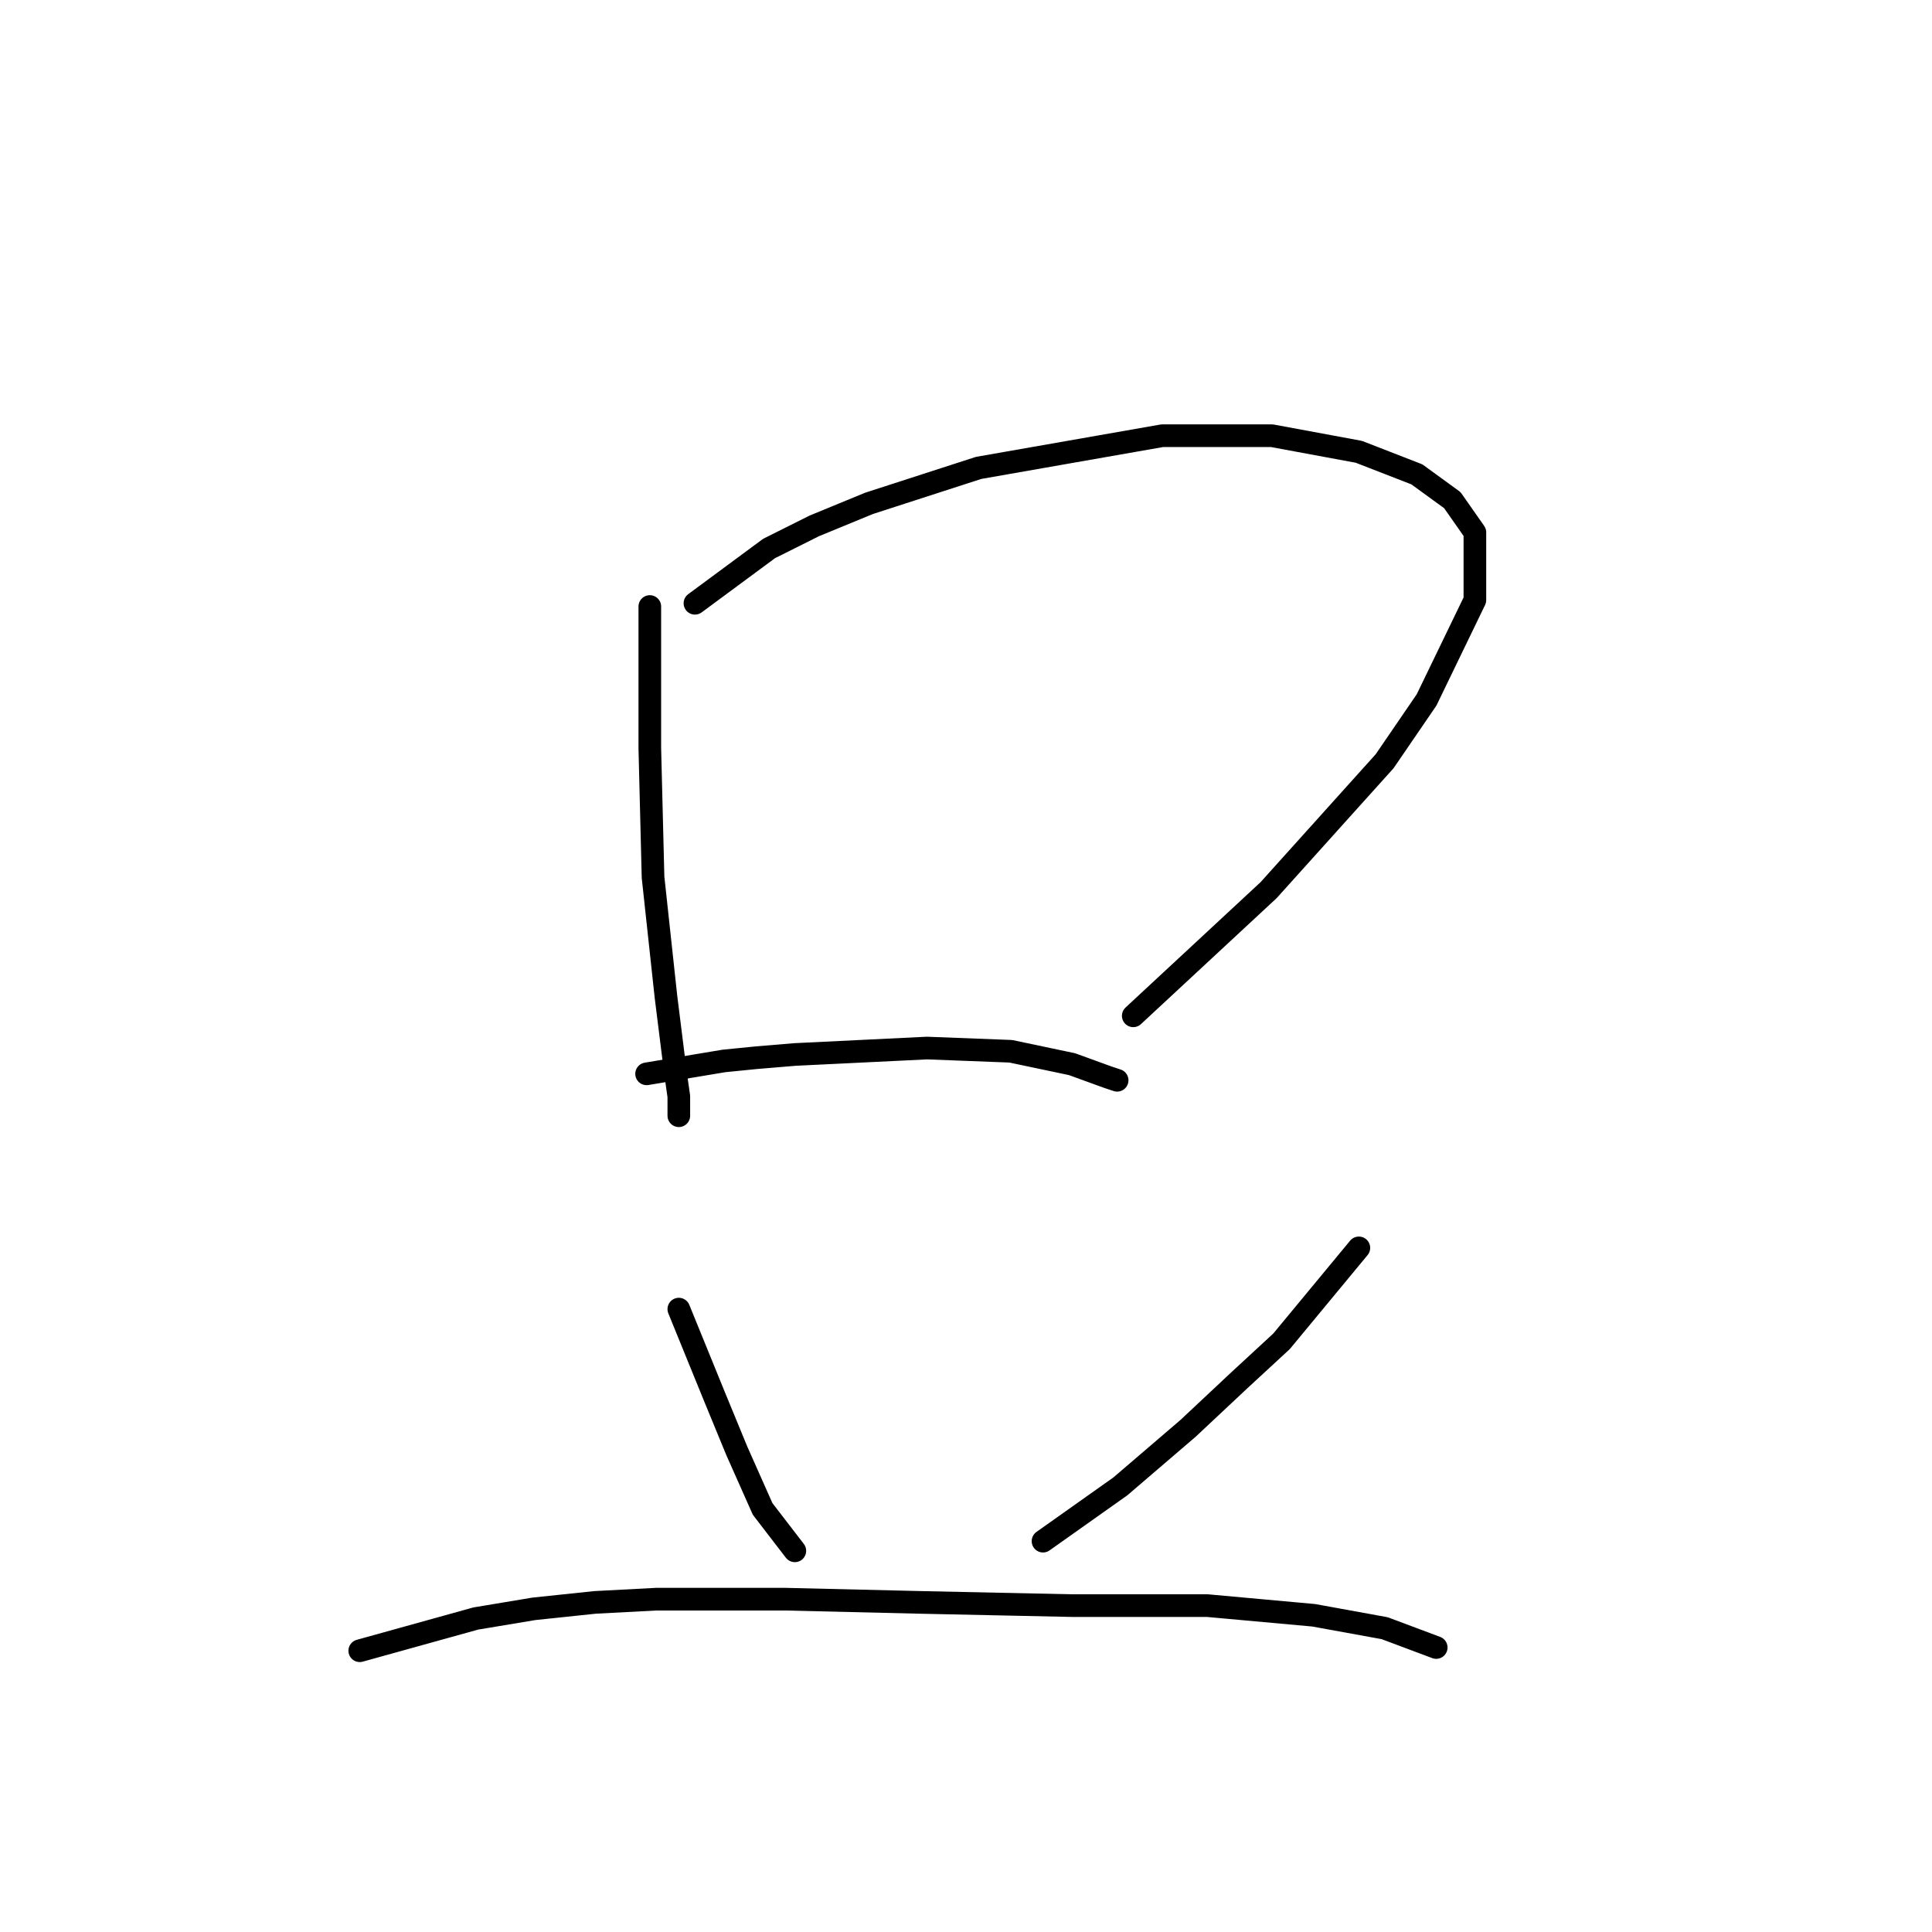 <?xml version="1.0" standalone="no"?>
    <svg width="256" height="256" xmlns="http://www.w3.org/2000/svg" version="1.1">
    <polyline stroke="black" stroke-width="3" stroke-linecap="round" fill="transparent" stroke-linejoin="round" points="86.104 80.366 86.104 91.042 86.104 99.156 86.531 116.238 88.239 132.039 89.52 142.289 89.947 145.278 89.947 147.84 89.947 147.84 " />
        <polyline stroke="black" stroke-width="3" stroke-linecap="round" fill="transparent" stroke-linejoin="round" points="92.083 79.938 101.905 72.679 107.884 69.689 115.144 66.7 129.664 62.002 154.006 57.732 168.526 57.732 180.056 59.867 187.743 62.856 192.441 66.273 195.43 70.543 195.43 79.511 189.025 92.75 183.473 100.864 168.099 117.947 150.162 134.602 150.162 134.602 " />
        <polyline stroke="black" stroke-width="3" stroke-linecap="round" fill="transparent" stroke-linejoin="round" points="85.677 142.289 95.926 140.581 100.197 140.154 105.321 139.726 122.831 138.872 133.934 139.299 142.048 141.008 146.746 142.716 148.027 143.143 148.027 143.143 " />
        <polyline stroke="black" stroke-width="3" stroke-linecap="round" fill="transparent" stroke-linejoin="round" points="89.947 173.464 94.645 184.994 97.634 192.254 101.051 199.941 105.321 205.493 105.321 205.493 " />
        <polyline stroke="black" stroke-width="3" stroke-linecap="round" fill="transparent" stroke-linejoin="round" points="180.056 165.35 169.807 177.734 164.255 182.859 157.422 189.265 148.454 196.952 138.205 204.212 138.205 204.212 " />
        <polyline stroke="black" stroke-width="3" stroke-linecap="round" fill="transparent" stroke-linejoin="round" points="47.669 218.732 63.043 214.461 70.73 213.18 78.844 212.326 86.958 211.899 104.04 211.899 121.977 212.326 142.048 212.753 159.985 212.753 174.078 214.034 183.473 215.743 190.306 218.305 190.306 218.305 " />
        </svg>